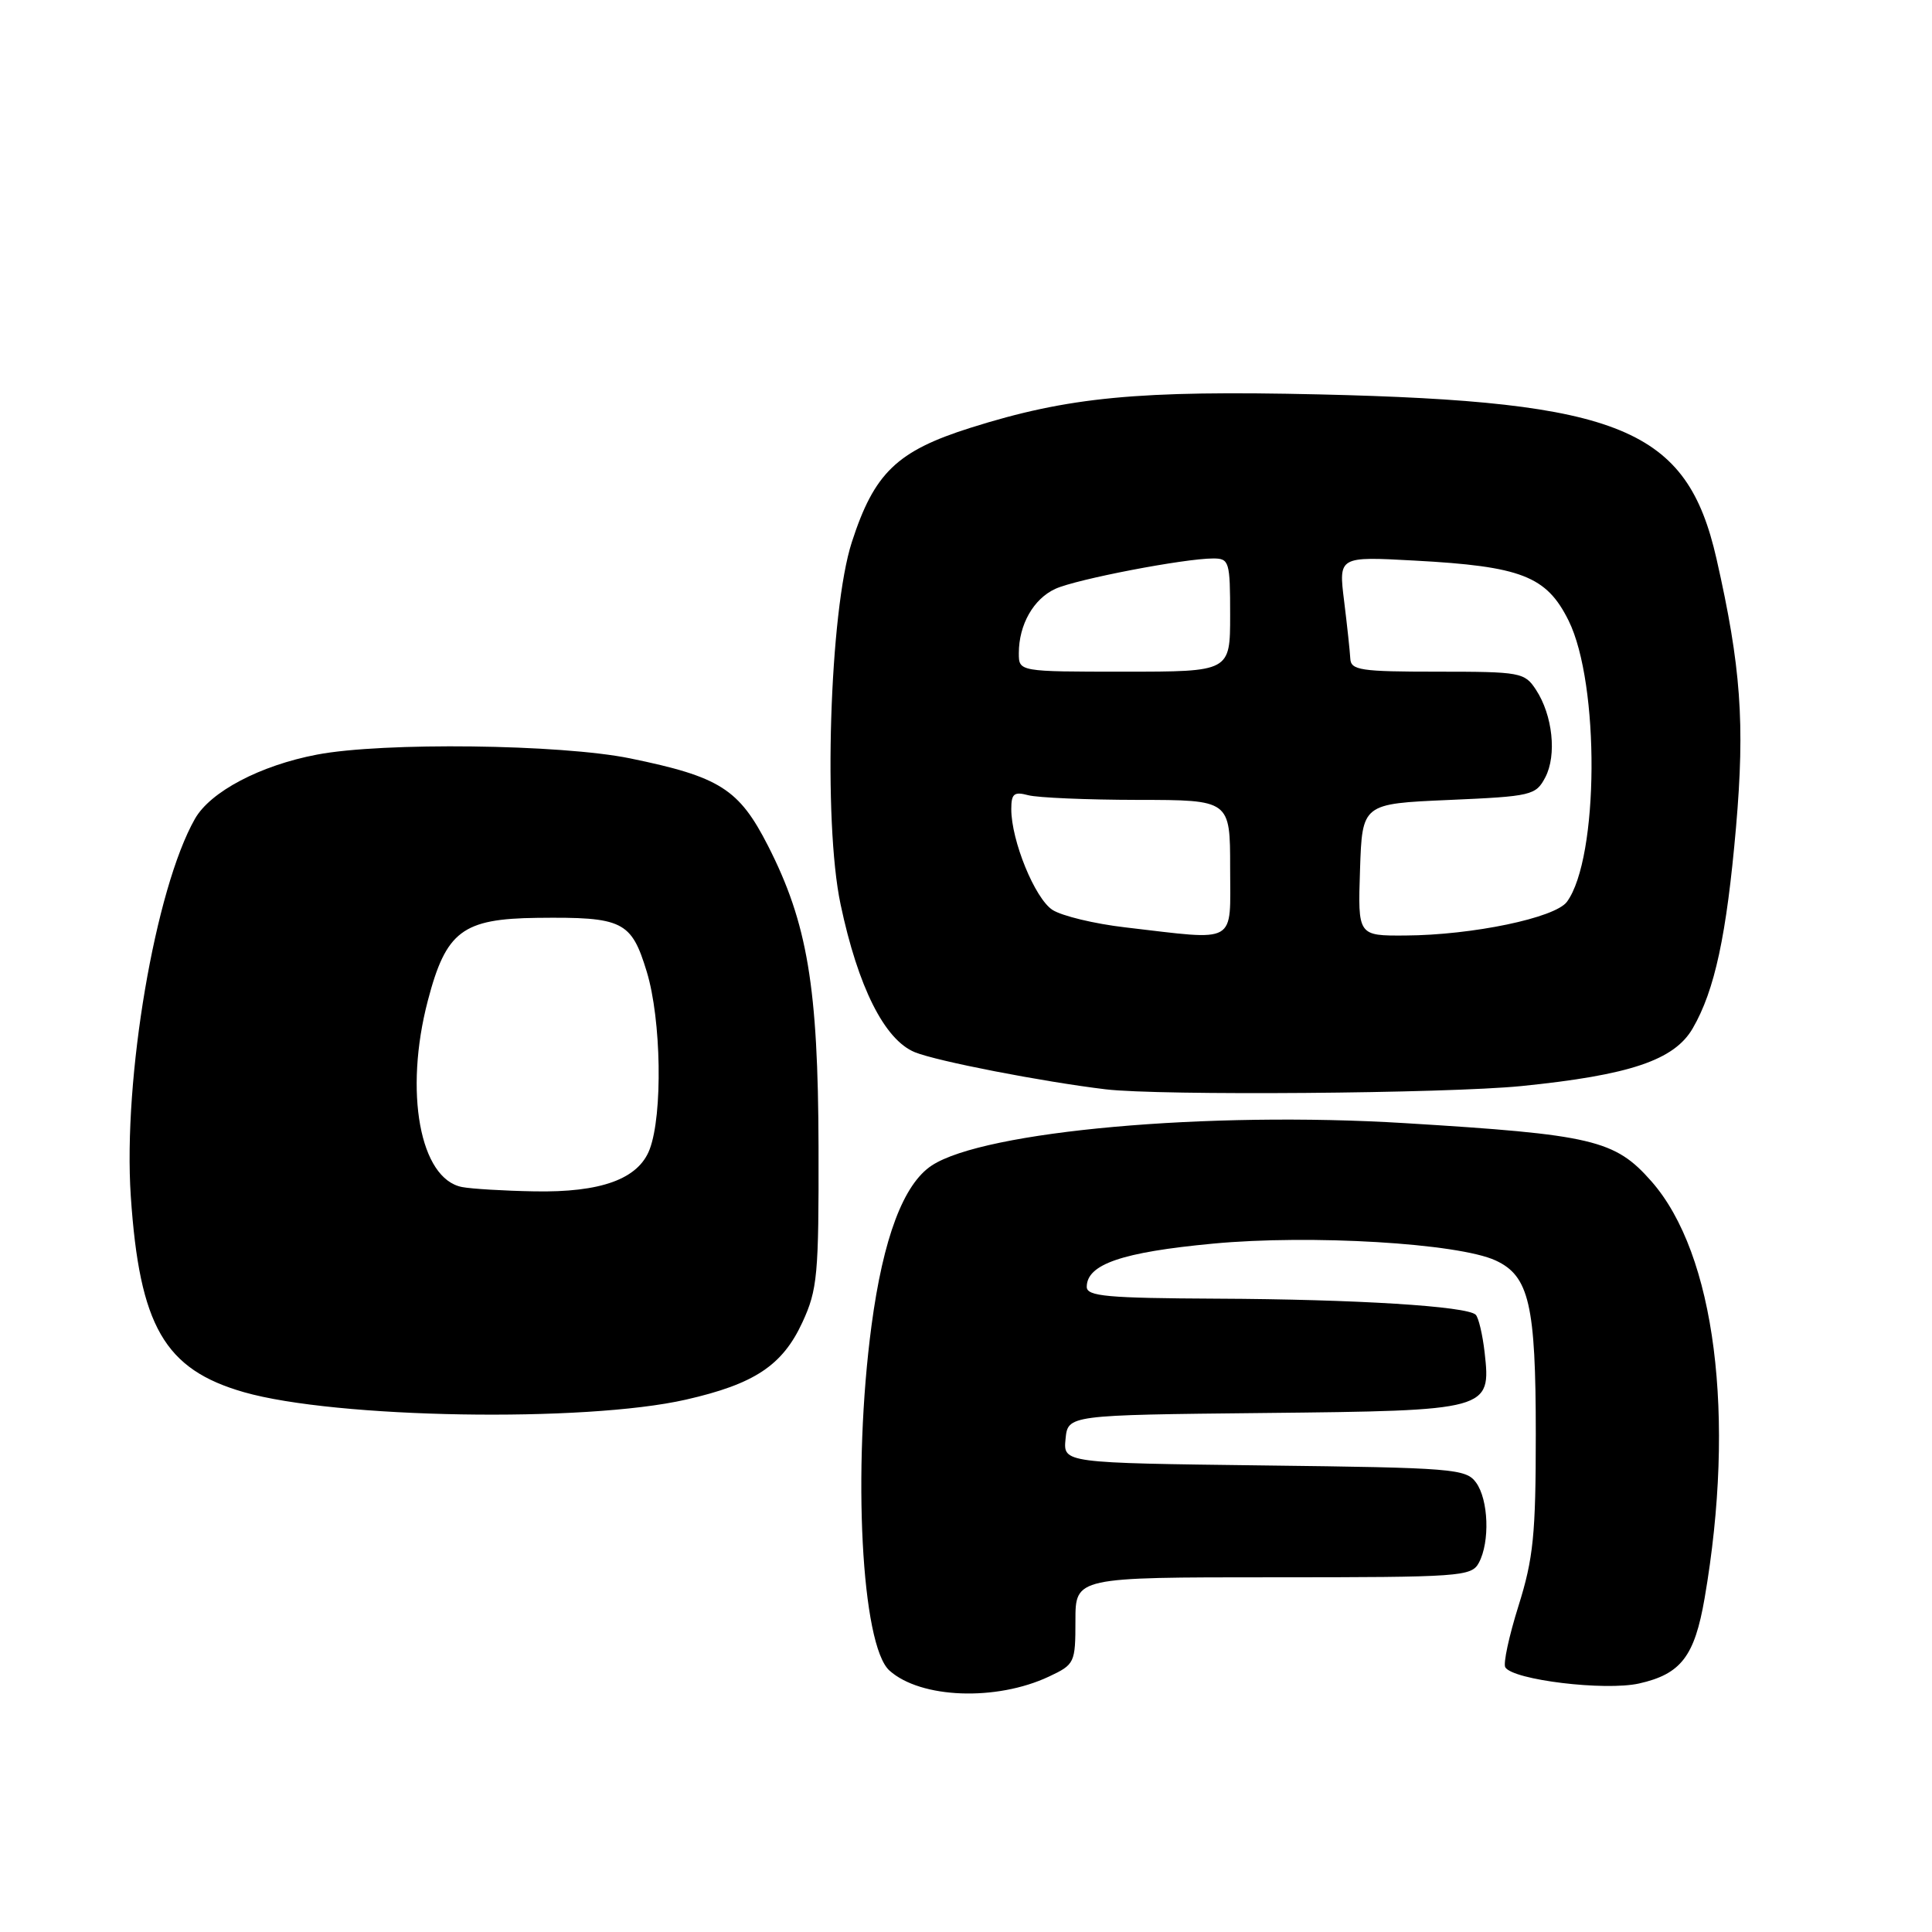 <?xml version="1.0" encoding="UTF-8" standalone="no"?>
<!DOCTYPE svg PUBLIC "-//W3C//DTD SVG 1.1//EN" "http://www.w3.org/Graphics/SVG/1.1/DTD/svg11.dtd" >
<svg xmlns="http://www.w3.org/2000/svg" xmlns:xlink="http://www.w3.org/1999/xlink" version="1.1" viewBox="0 0 256 256">
 <g >
 <path fill="currentColor"
d=" M 139.00 222.15 C 142.40 220.55 142.50 220.34 142.50 214.75 C 142.50 209.00 142.50 209.00 168.71 209.00 C 193.61 209.00 194.98 208.90 195.96 207.07 C 197.44 204.30 197.24 198.71 195.58 196.44 C 194.25 194.62 192.54 194.48 167.52 194.18 C 140.88 193.85 140.88 193.85 141.19 190.68 C 141.50 187.50 141.50 187.50 167.44 187.23 C 197.38 186.92 197.58 186.87 196.72 179.20 C 196.45 176.84 195.92 174.59 195.54 174.21 C 194.41 173.08 179.66 172.16 161.25 172.08 C 146.74 172.01 144.00 171.77 144.00 170.52 C 144.00 167.52 148.68 165.92 160.70 164.79 C 173.67 163.56 193.23 164.73 198.18 167.02 C 202.62 169.07 203.50 172.89 203.50 190.00 C 203.50 203.36 203.18 206.50 201.21 212.78 C 199.95 216.79 199.16 220.45 199.46 220.93 C 200.50 222.61 212.67 224.08 217.19 223.07 C 222.74 221.82 224.54 219.48 225.87 211.77 C 230.02 187.68 227.27 166.13 218.82 156.53 C 213.98 151.03 211.05 150.34 186.13 148.82 C 160.02 147.22 130.42 149.87 123.47 154.43 C 119.72 156.89 117.03 164.02 115.48 175.64 C 112.93 194.80 114.14 218.03 117.86 221.36 C 122.00 225.07 132.02 225.44 139.00 222.15 Z  M 90.88 185.46 C 99.97 183.39 103.68 180.93 106.32 175.22 C 108.32 170.89 108.50 168.96 108.46 152.00 C 108.41 130.77 106.99 122.32 101.77 112.08 C 97.92 104.54 95.39 102.93 83.50 100.49 C 74.30 98.61 50.73 98.32 42.00 99.99 C 34.48 101.42 27.87 104.90 25.83 108.50 C 20.56 117.76 16.29 142.91 17.33 158.50 C 18.49 175.72 21.79 181.45 32.32 184.47 C 44.47 187.95 77.47 188.51 90.88 185.46 Z  M 201.58 143.91 C 215.95 142.46 221.86 140.48 224.30 136.25 C 227.21 131.23 228.78 123.94 230.03 109.63 C 231.23 95.82 230.68 88.30 227.44 74.02 C 223.51 56.78 214.84 53.19 174.79 52.26 C 150.79 51.71 141.56 52.59 128.58 56.69 C 118.84 59.77 115.84 62.66 112.87 71.84 C 109.92 80.95 109.05 108.83 111.38 119.83 C 113.69 130.78 117.20 137.77 121.21 139.42 C 124.12 140.61 138.11 143.33 146.50 144.34 C 153.69 145.20 191.61 144.90 201.58 143.91 Z  M 61.23 157.29 C 55.64 156.22 53.52 144.69 56.69 132.59 C 59.10 123.38 61.27 121.74 71.18 121.62 C 82.54 121.49 83.65 122.03 85.70 128.76 C 87.63 135.11 87.83 147.69 86.08 152.30 C 84.58 156.23 79.64 158.03 70.78 157.86 C 66.78 157.79 62.48 157.53 61.23 157.29 Z  M 149.09 122.88 C 145.02 122.41 140.68 121.36 139.45 120.56 C 137.12 119.03 134.00 111.39 134.00 107.21 C 134.00 105.16 134.37 104.87 136.25 105.37 C 137.49 105.70 144.01 105.98 150.75 105.99 C 163.00 106.00 163.00 106.00 163.00 115.00 C 163.00 125.28 164.15 124.63 149.09 122.88 Z  M 180.21 115.25 C 180.50 106.50 180.50 106.50 191.97 106.00 C 202.96 105.52 203.50 105.39 204.76 103.00 C 206.30 100.06 205.74 94.77 203.52 91.39 C 202.02 89.10 201.48 89.00 190.48 89.00 C 180.25 89.00 178.99 88.81 178.92 87.25 C 178.87 86.29 178.50 82.85 178.10 79.62 C 177.37 73.73 177.37 73.73 187.43 74.28 C 201.59 75.04 204.92 76.34 207.84 82.22 C 212.00 90.61 211.87 113.69 207.63 119.49 C 206.07 121.62 195.11 123.91 186.21 123.96 C 179.92 124.00 179.92 124.00 180.21 115.25 Z  M 135.00 86.55 C 135.00 82.77 136.95 79.34 139.85 78.02 C 142.63 76.75 156.93 74.00 160.75 74.00 C 162.88 74.00 163.00 74.39 163.00 81.50 C 163.00 89.00 163.00 89.00 149.00 89.00 C 135.00 89.00 135.00 89.00 135.00 86.55 Z "/>
</g>
</svg>
